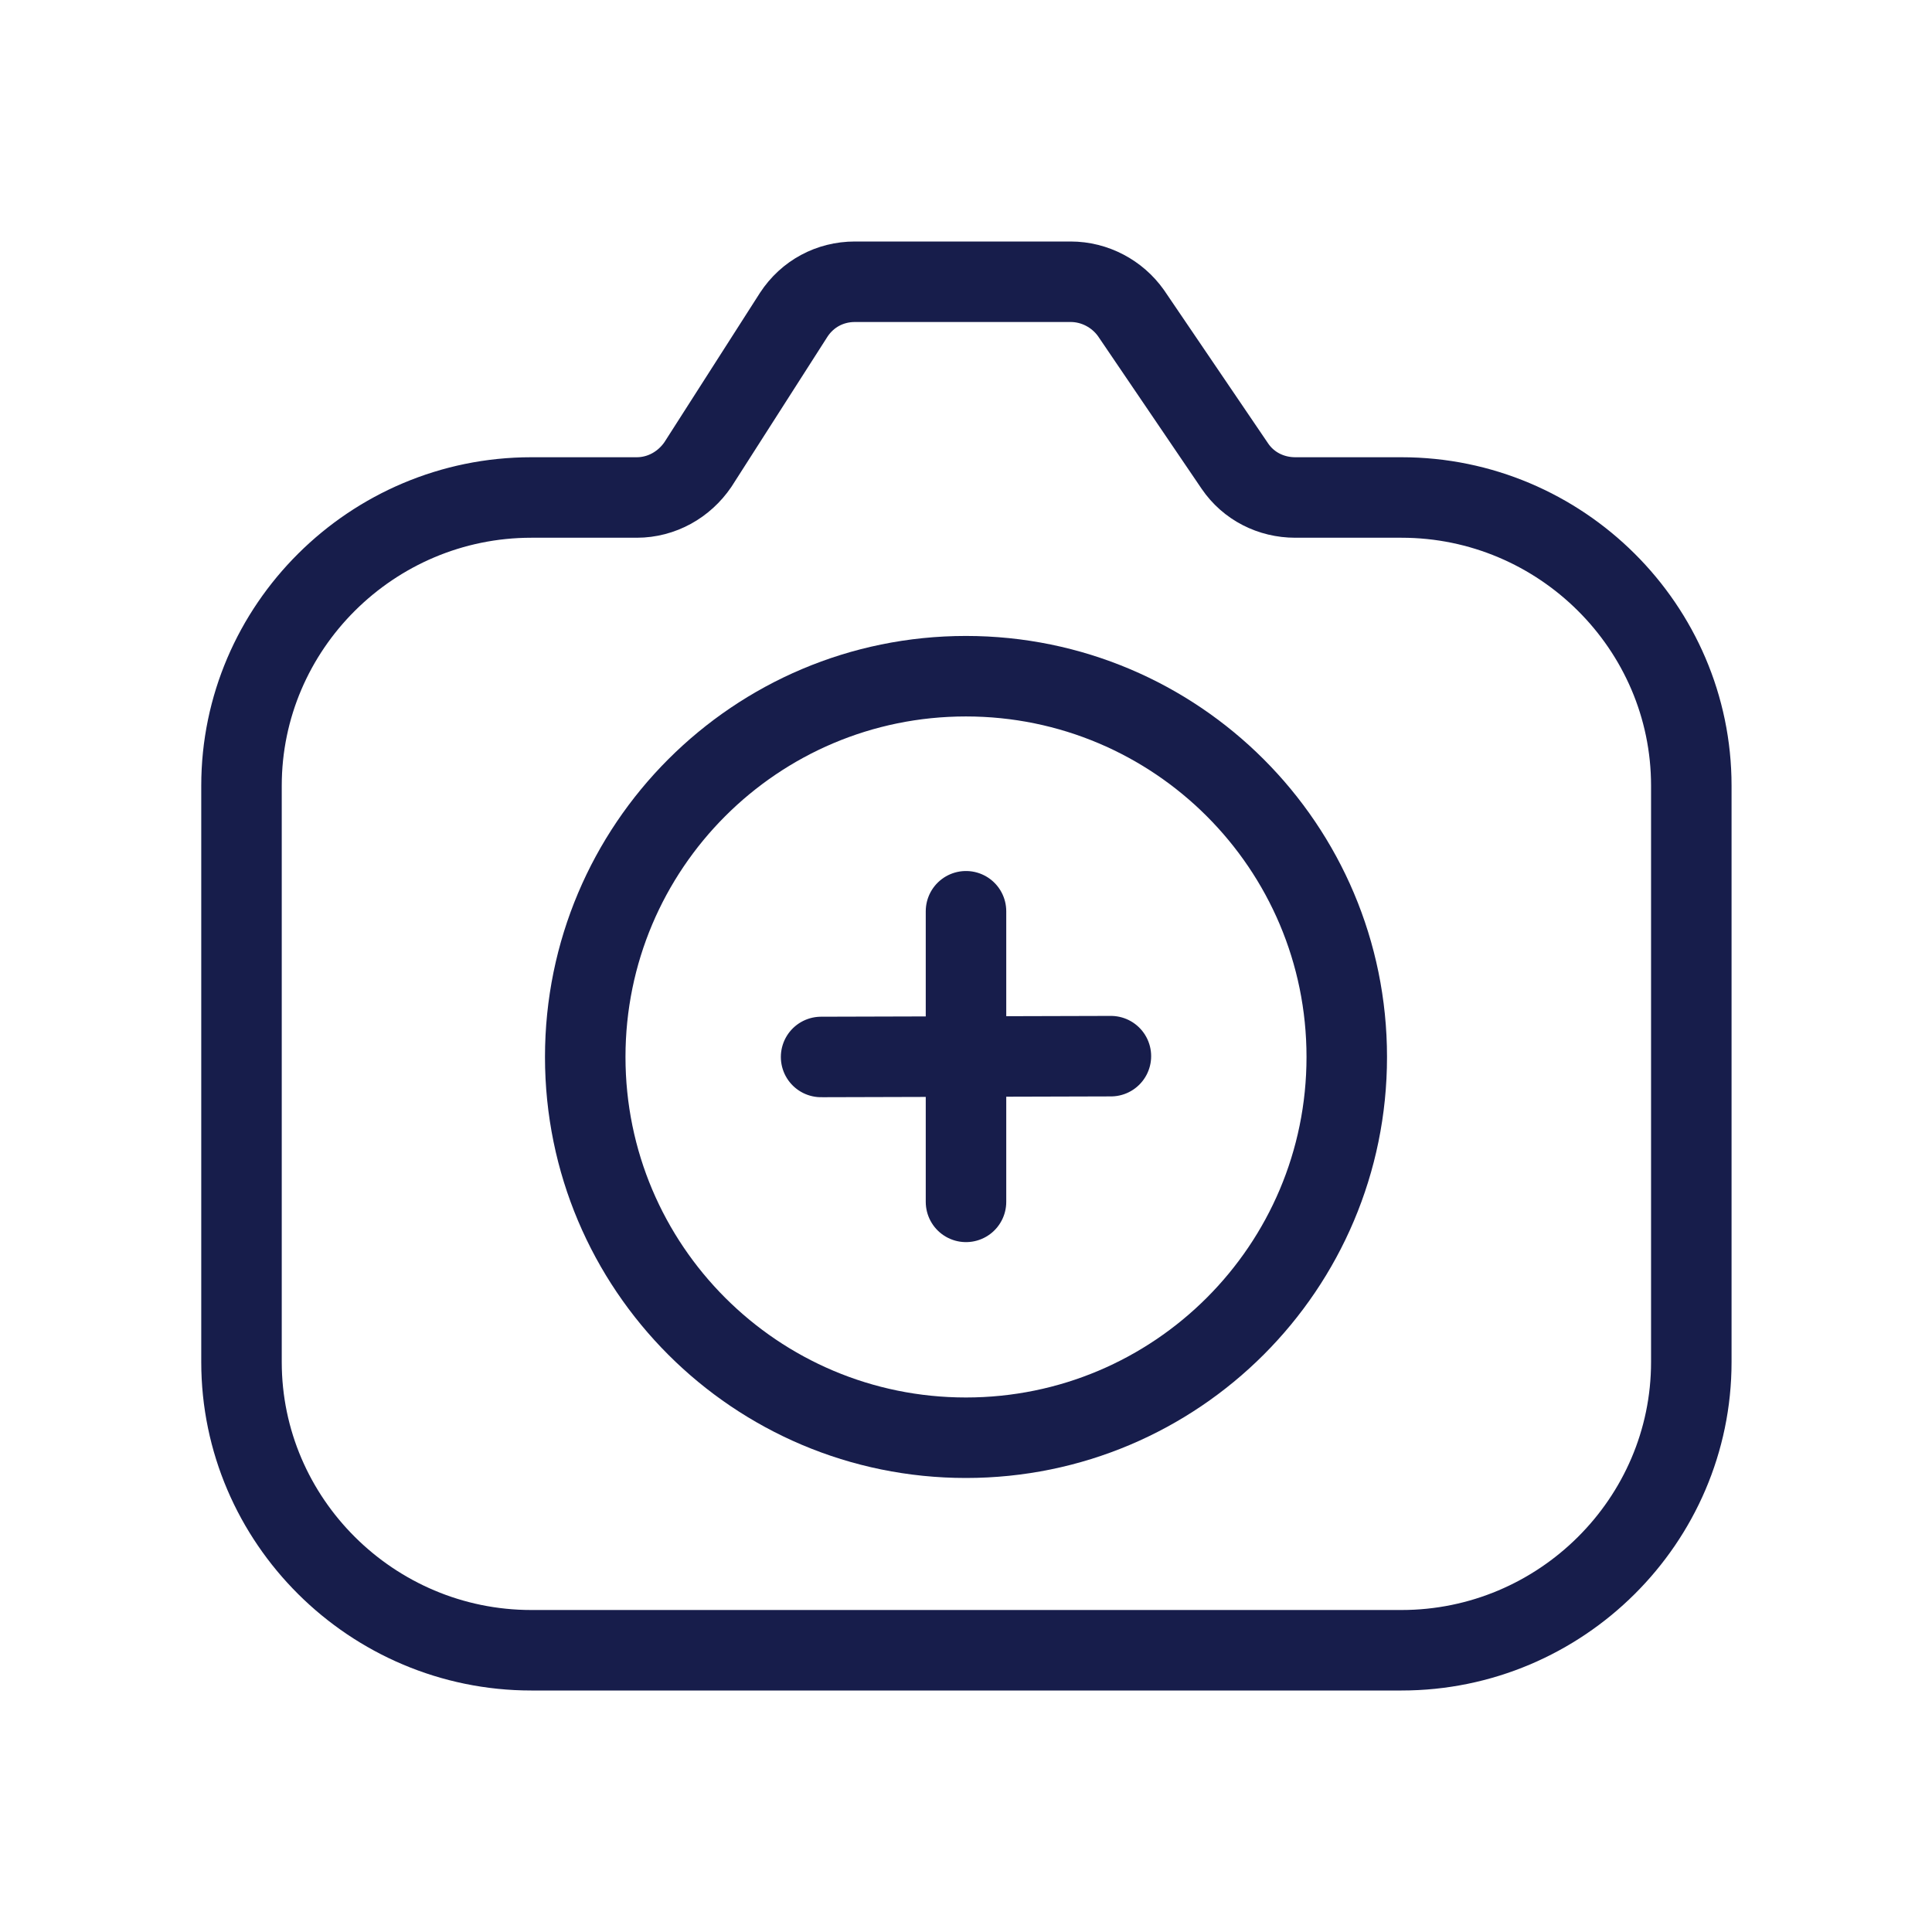 <svg width="24" height="24" viewBox="0 0 24 24" fill="none" xmlns="http://www.w3.org/2000/svg">
<g clip-path="url(#clip0_2616_26250)">
<path d="M17.4 20.5H6.6C4.62 20.5 3 18.89 3 16.92V9.76C3 7.79 4.62 6.18 6.6 6.18H7.91C8.22 6.18 8.5 6.02 8.67 5.77L9.86 3.91C10.03 3.65 10.31 3.5 10.62 3.5H13.3C13.6 3.5 13.88 3.65 14.05 3.89L15.34 5.79C15.51 6.04 15.79 6.18 16.09 6.18H17.41C19.39 6.18 21.01 7.79 21.01 9.76V16.92C21.01 18.89 19.39 20.5 17.41 20.5H17.4Z" stroke="#171D4B" stroke-linecap="round" stroke-linejoin="round"/>
<path d="M11.999 17.86C14.612 17.86 16.73 15.743 16.73 13.13C16.73 10.518 14.612 8.4 11.999 8.4C9.387 8.4 7.27 10.518 7.27 13.13C7.27 15.743 9.387 17.86 11.999 17.86Z" stroke="#171D4B" stroke-linecap="round" stroke-linejoin="round"/>
<path d="M12 14.93V11.32" stroke="#171D4B" stroke-linecap="round" stroke-linejoin="round"/>
<path d="M13.8 13.12L10.2 13.13" stroke="#171D4B" stroke-linecap="round" stroke-linejoin="round"/>
</g>
<defs>
<clipPath id="clip0_2616_26250">
<rect width="24" height="24" fill="white"/>
</clipPath>
</defs>
</svg>
